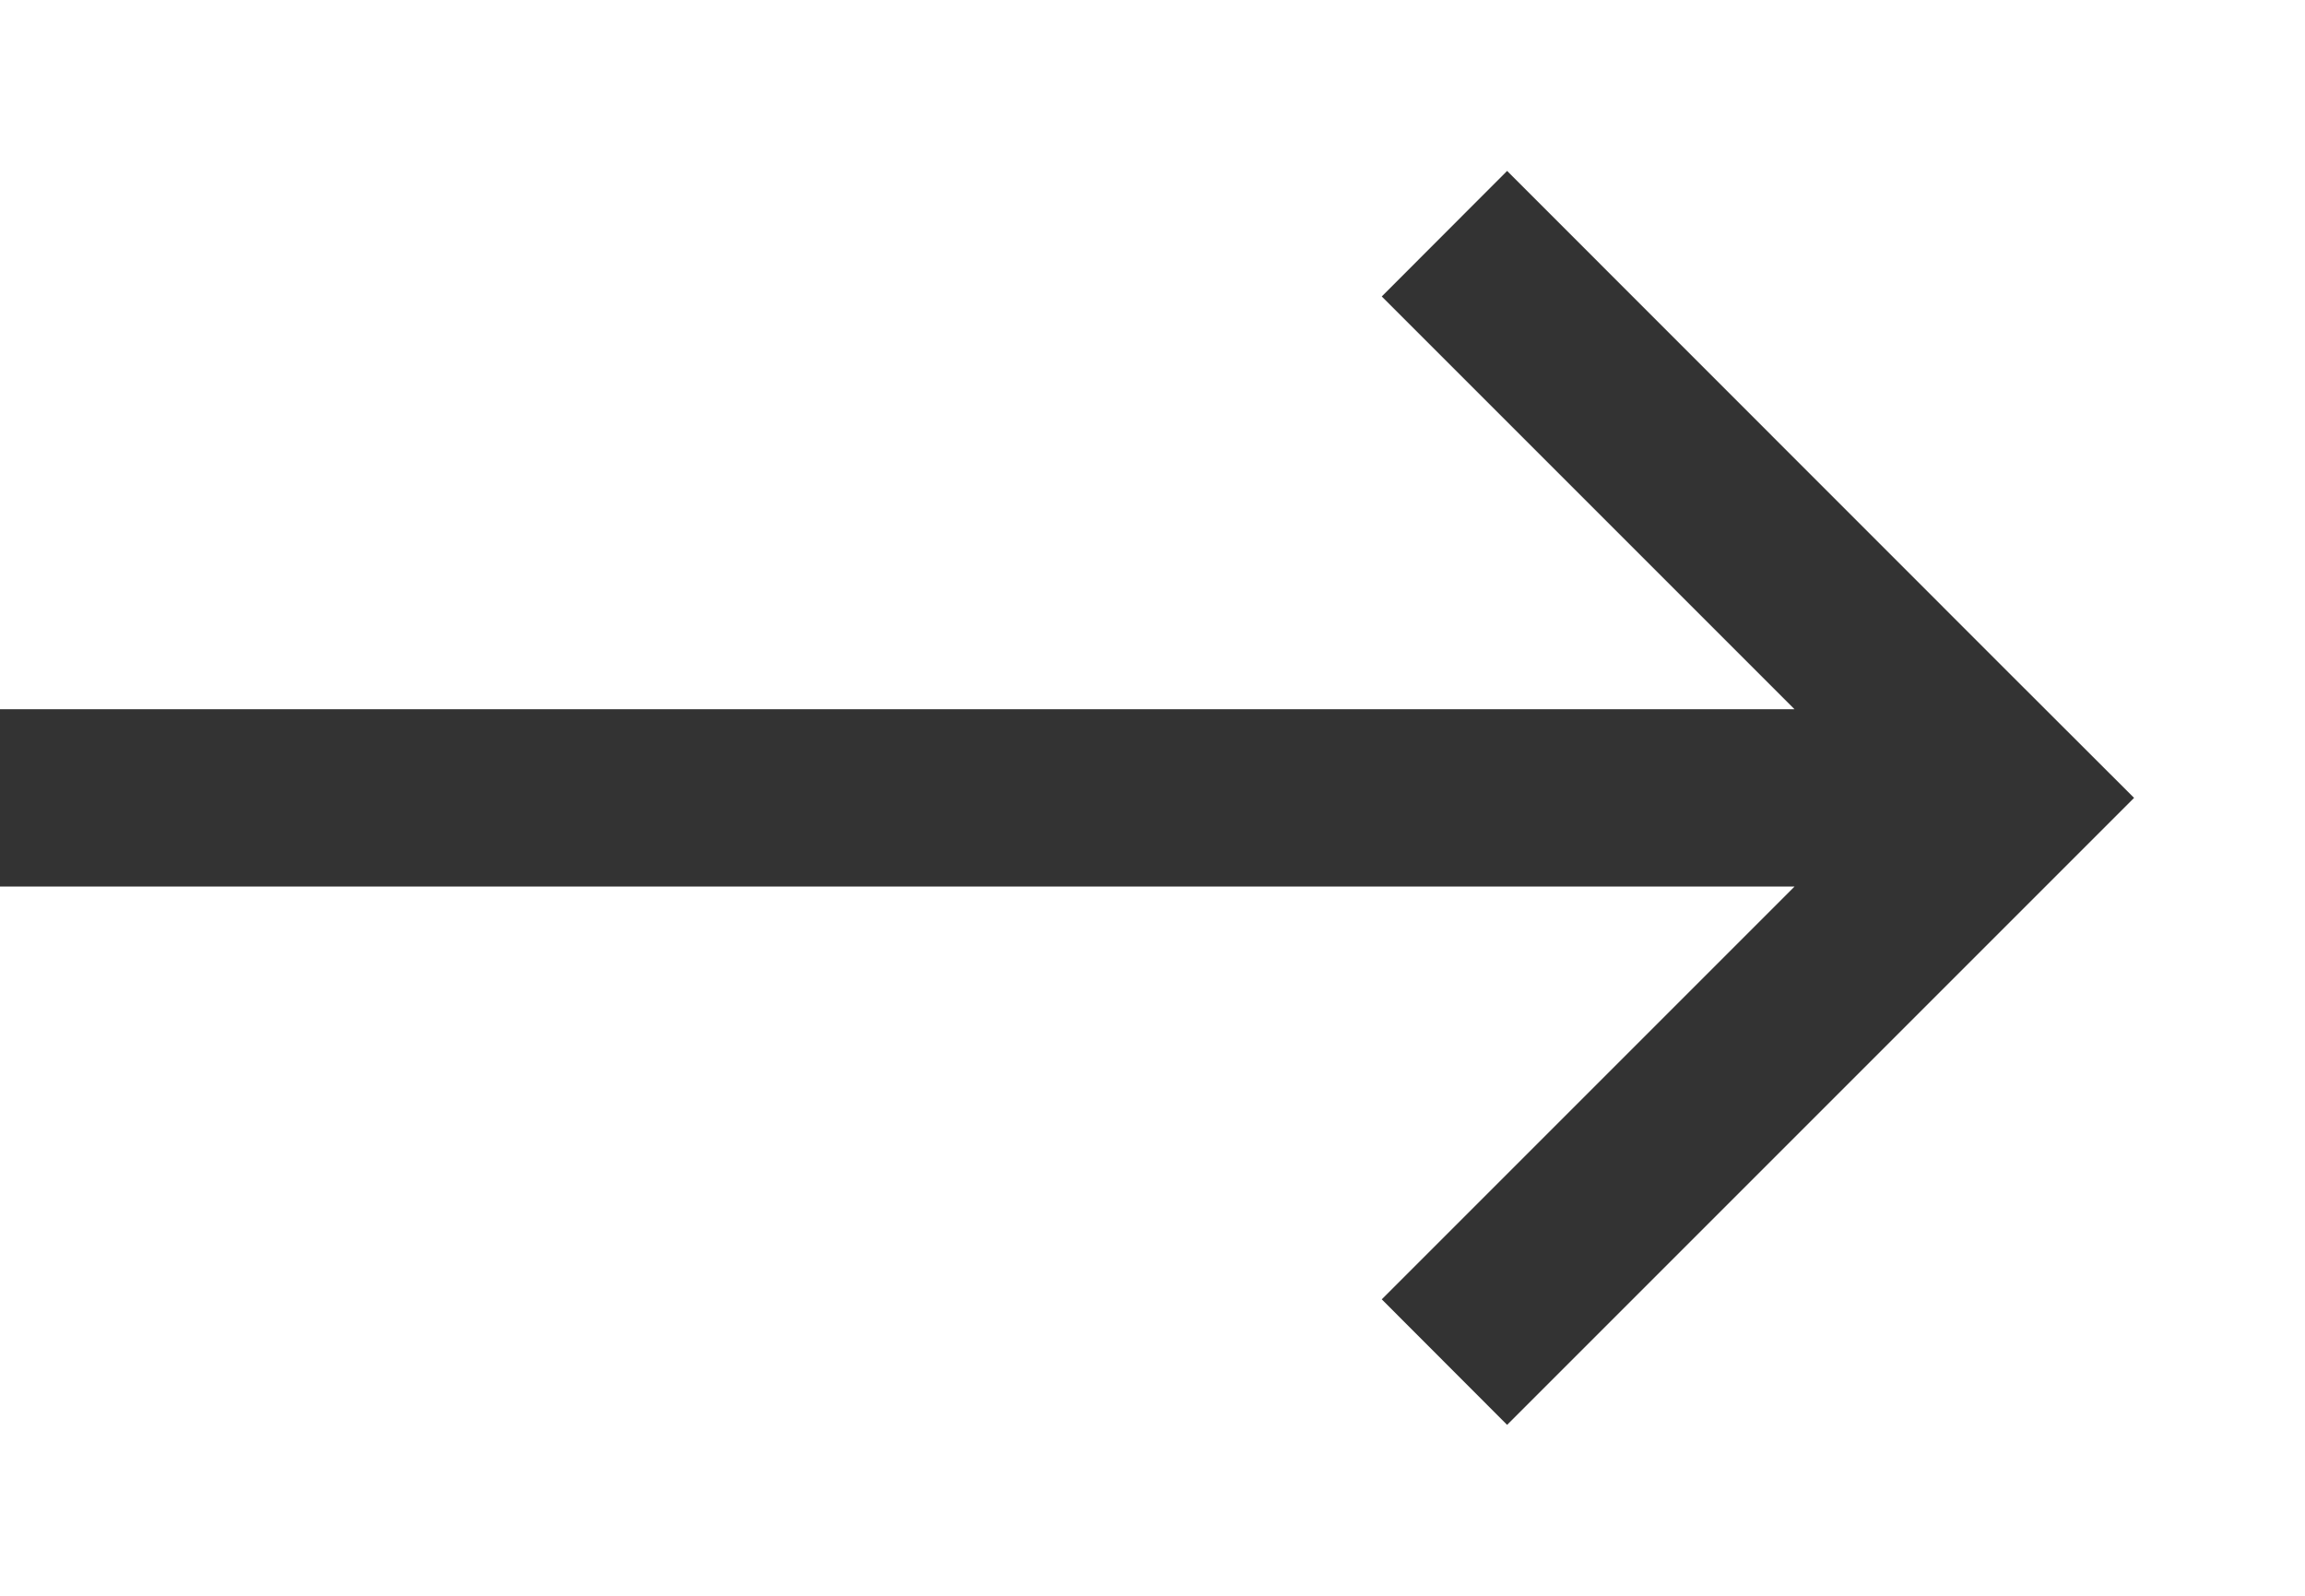<svg width="13" height="9" viewBox="0 0 13 9" fill="none" xmlns="http://www.w3.org/2000/svg">
<path fill-rule="evenodd" clip-rule="evenodd" d="M11.328 3.793L8.5 0.964L7.793 1.672L10.121 4H0V5H10.121L7.793 7.328L8.5 8.036L12.036 4.5L11.328 3.793Z" fill="#333333"/>
</svg>
